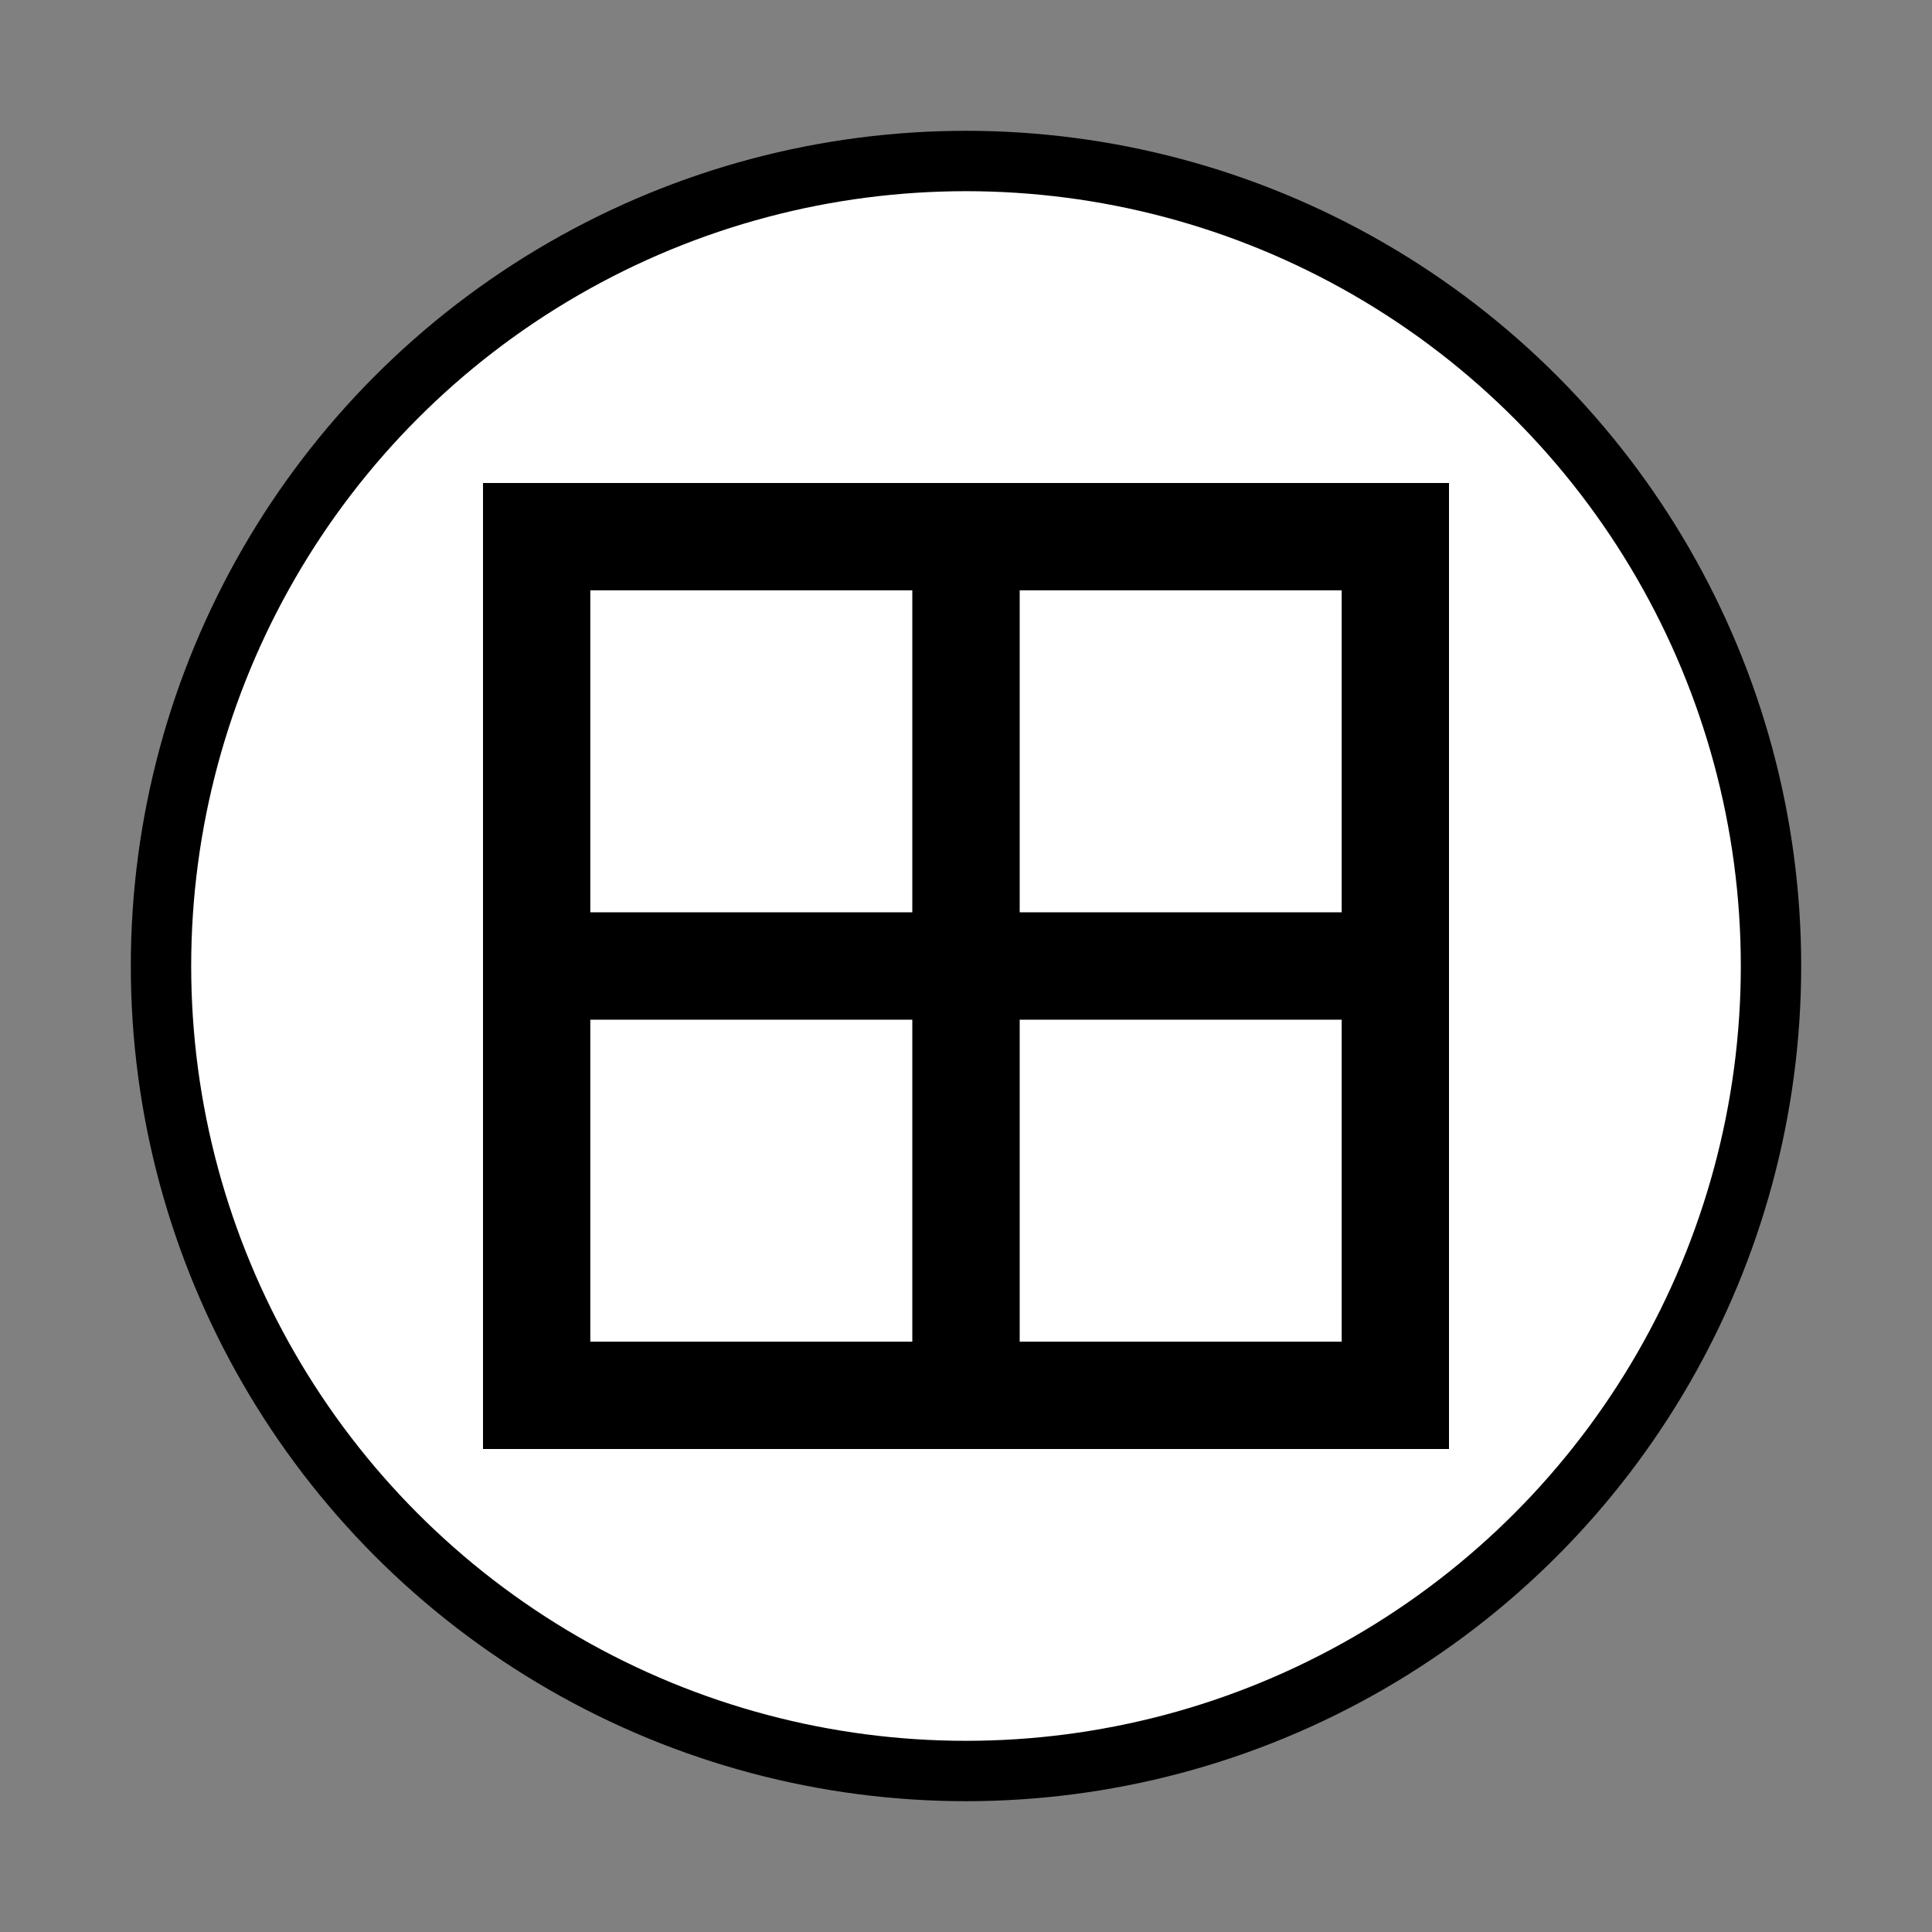 <?xml version="1.0" encoding="utf-8"?>
<svg viewBox="0 0 24 24" width="24" height="24" xmlns="http://www.w3.org/2000/svg">
  <rect x="0" y="0" width="24" height="24" fill="#808080" stroke="none"/>
  <ellipse style="stroke: rgb(0, 0, 0); fill: rgb(255, 255, 255); stroke-width: 0.75px;" cx="12" cy="12" rx="10" ry="10"/>
  <path fill="none" d="M0 0h24v24H0z"/>
  <path d="M 11.333 7.333 L 7.333 7.333 L 7.333 11.333 L 11.333 11.333 L 11.333 7.333 Z M 12.667 7.333 L 12.667 11.333 L 16.667 11.333 L 16.667 7.333 L 12.667 7.333 Z M 16.667 12.667 L 12.667 12.667 L 12.667 16.667 L 16.667 16.667 L 16.667 12.667 Z M 11.333 16.667 L 11.333 12.667 L 7.333 12.667 L 7.333 16.667 L 11.333 16.667 Z M 6 6 L 18 6 L 18 18 L 6 18 L 6 6 Z" style=""/>
</svg>